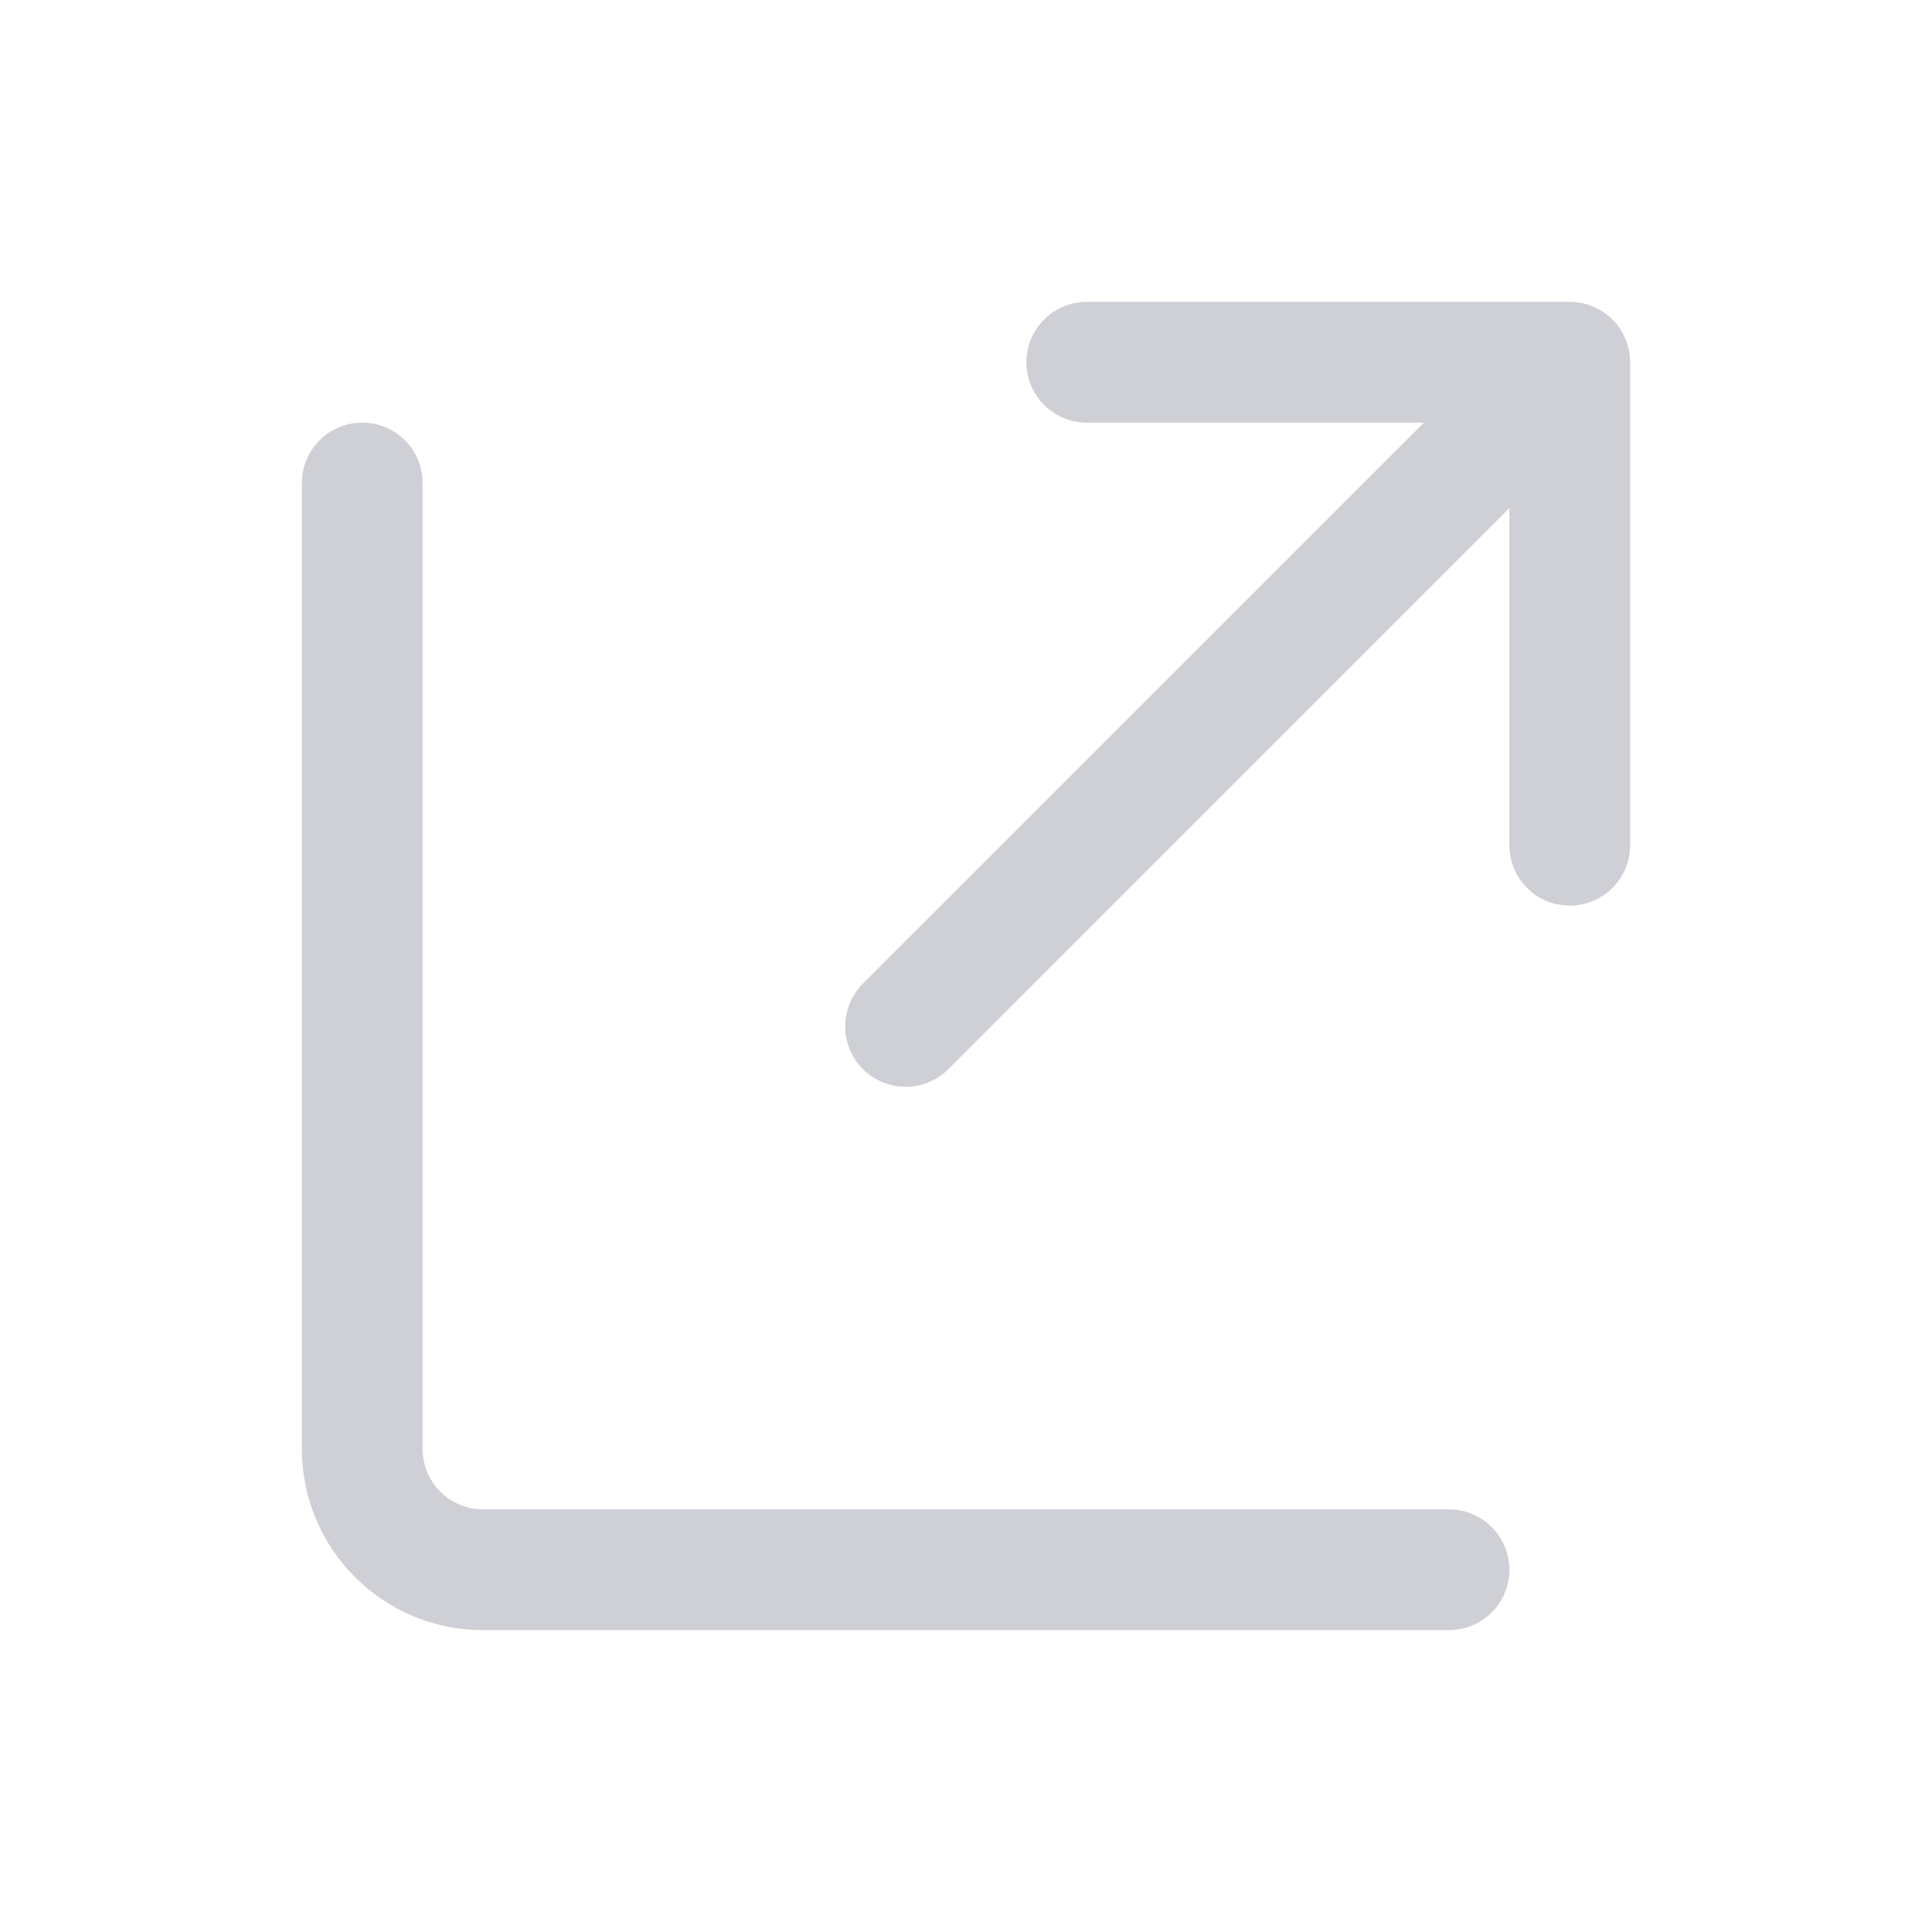 <!-- Copyright 2000-2022 JetBrains s.r.o. and contributors. Use of this source code is governed by the Apache 2.0 license. -->
<svg width="16" height="16" viewBox="0 0 16 16" fill="none" xmlns="http://www.w3.org/2000/svg">
<path fill-rule="evenodd" clip-rule="evenodd" d="M13.462 2.809C13.438 2.751 13.403 2.696 13.356 2.649C13.354 2.647 13.353 2.646 13.351 2.644C13.261 2.555 13.137 2.5 13 2.5H13H9C8.724 2.5 8.5 2.724 8.5 3C8.5 3.276 8.724 3.5 9 3.5H11.793L7.146 8.146C6.951 8.342 6.951 8.658 7.146 8.854C7.342 9.049 7.658 9.049 7.854 8.854L12.5 4.207V7C12.5 7.276 12.724 7.5 13 7.5C13.276 7.5 13.5 7.276 13.5 7V3C13.5 2.999 13.5 2.998 13.5 2.997C13.5 2.933 13.487 2.869 13.462 2.809Z" fill="#CED0D6"/>
<path d="M12 13.5C12.276 13.5 12.5 13.276 12.5 13C12.5 12.724 12.276 12.5 12 12.5V13.5ZM3.5 4C3.5 3.724 3.276 3.5 3 3.5C2.724 3.5 2.5 3.724 2.5 4H3.5ZM12 12.5H4V13.5H12V12.5ZM3.5 12V4H2.5V12H3.5ZM4 12.5C3.724 12.5 3.5 12.276 3.5 12H2.5C2.5 12.828 3.172 13.5 4 13.5V12.5Z" fill="#CED0D6"/>
</svg>
